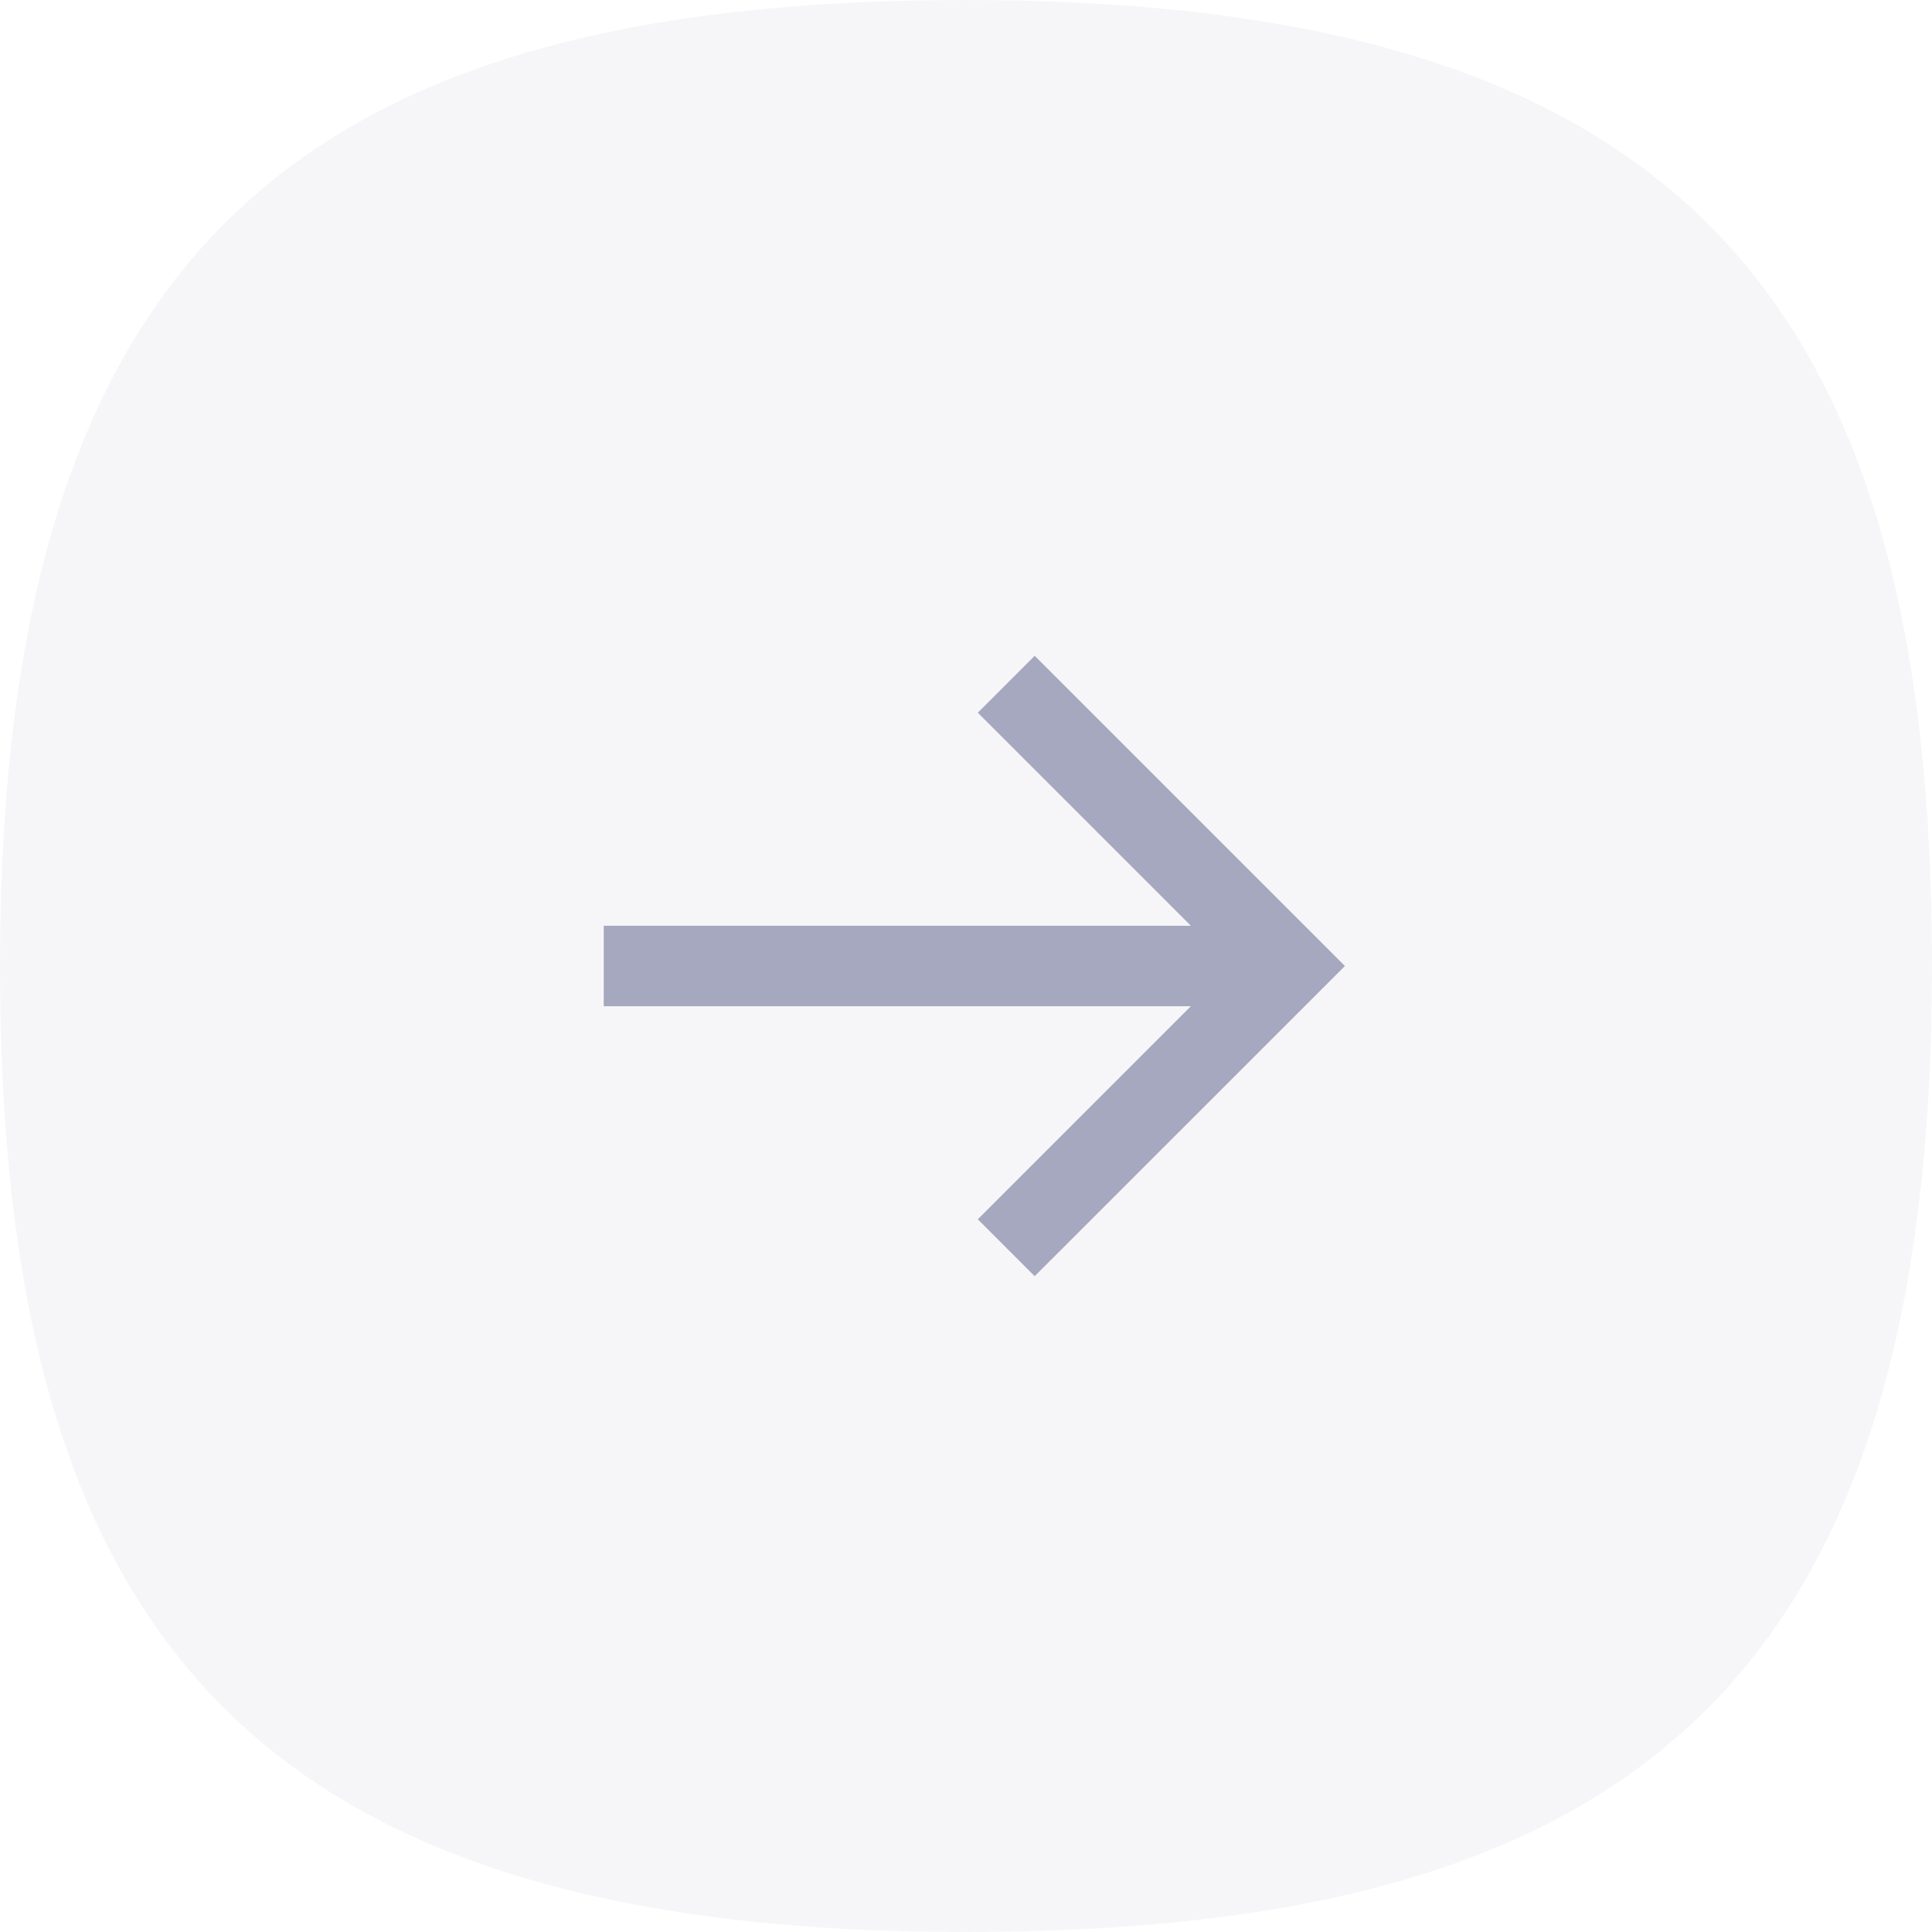 <svg viewBox="0 0 47 47" width="47" height="47" class="sc-bdnxRM ePFVAE sc-kMGnOH gIgWXs" fill="none" color="text" xmlns="http://www.w3.org/2000/svg"><path d="M23.5 47C39.678 47 47 40.915 47 23.5C47 7.322 40.915 0 23.5 0C7.322 0 0 6.085 0 23.5C0 39.678 6.085 47 23.5 47Z" fill="#A5A8BE" fill-opacity="0.1"></path><path d="M14.687 24.479H28.97L23.787 29.662L25.171 31.046L32.718 23.5L25.171 15.954L23.787 17.338L28.97 22.521H14.687V24.479Z" fill="#A5A8BE"></path></svg>
